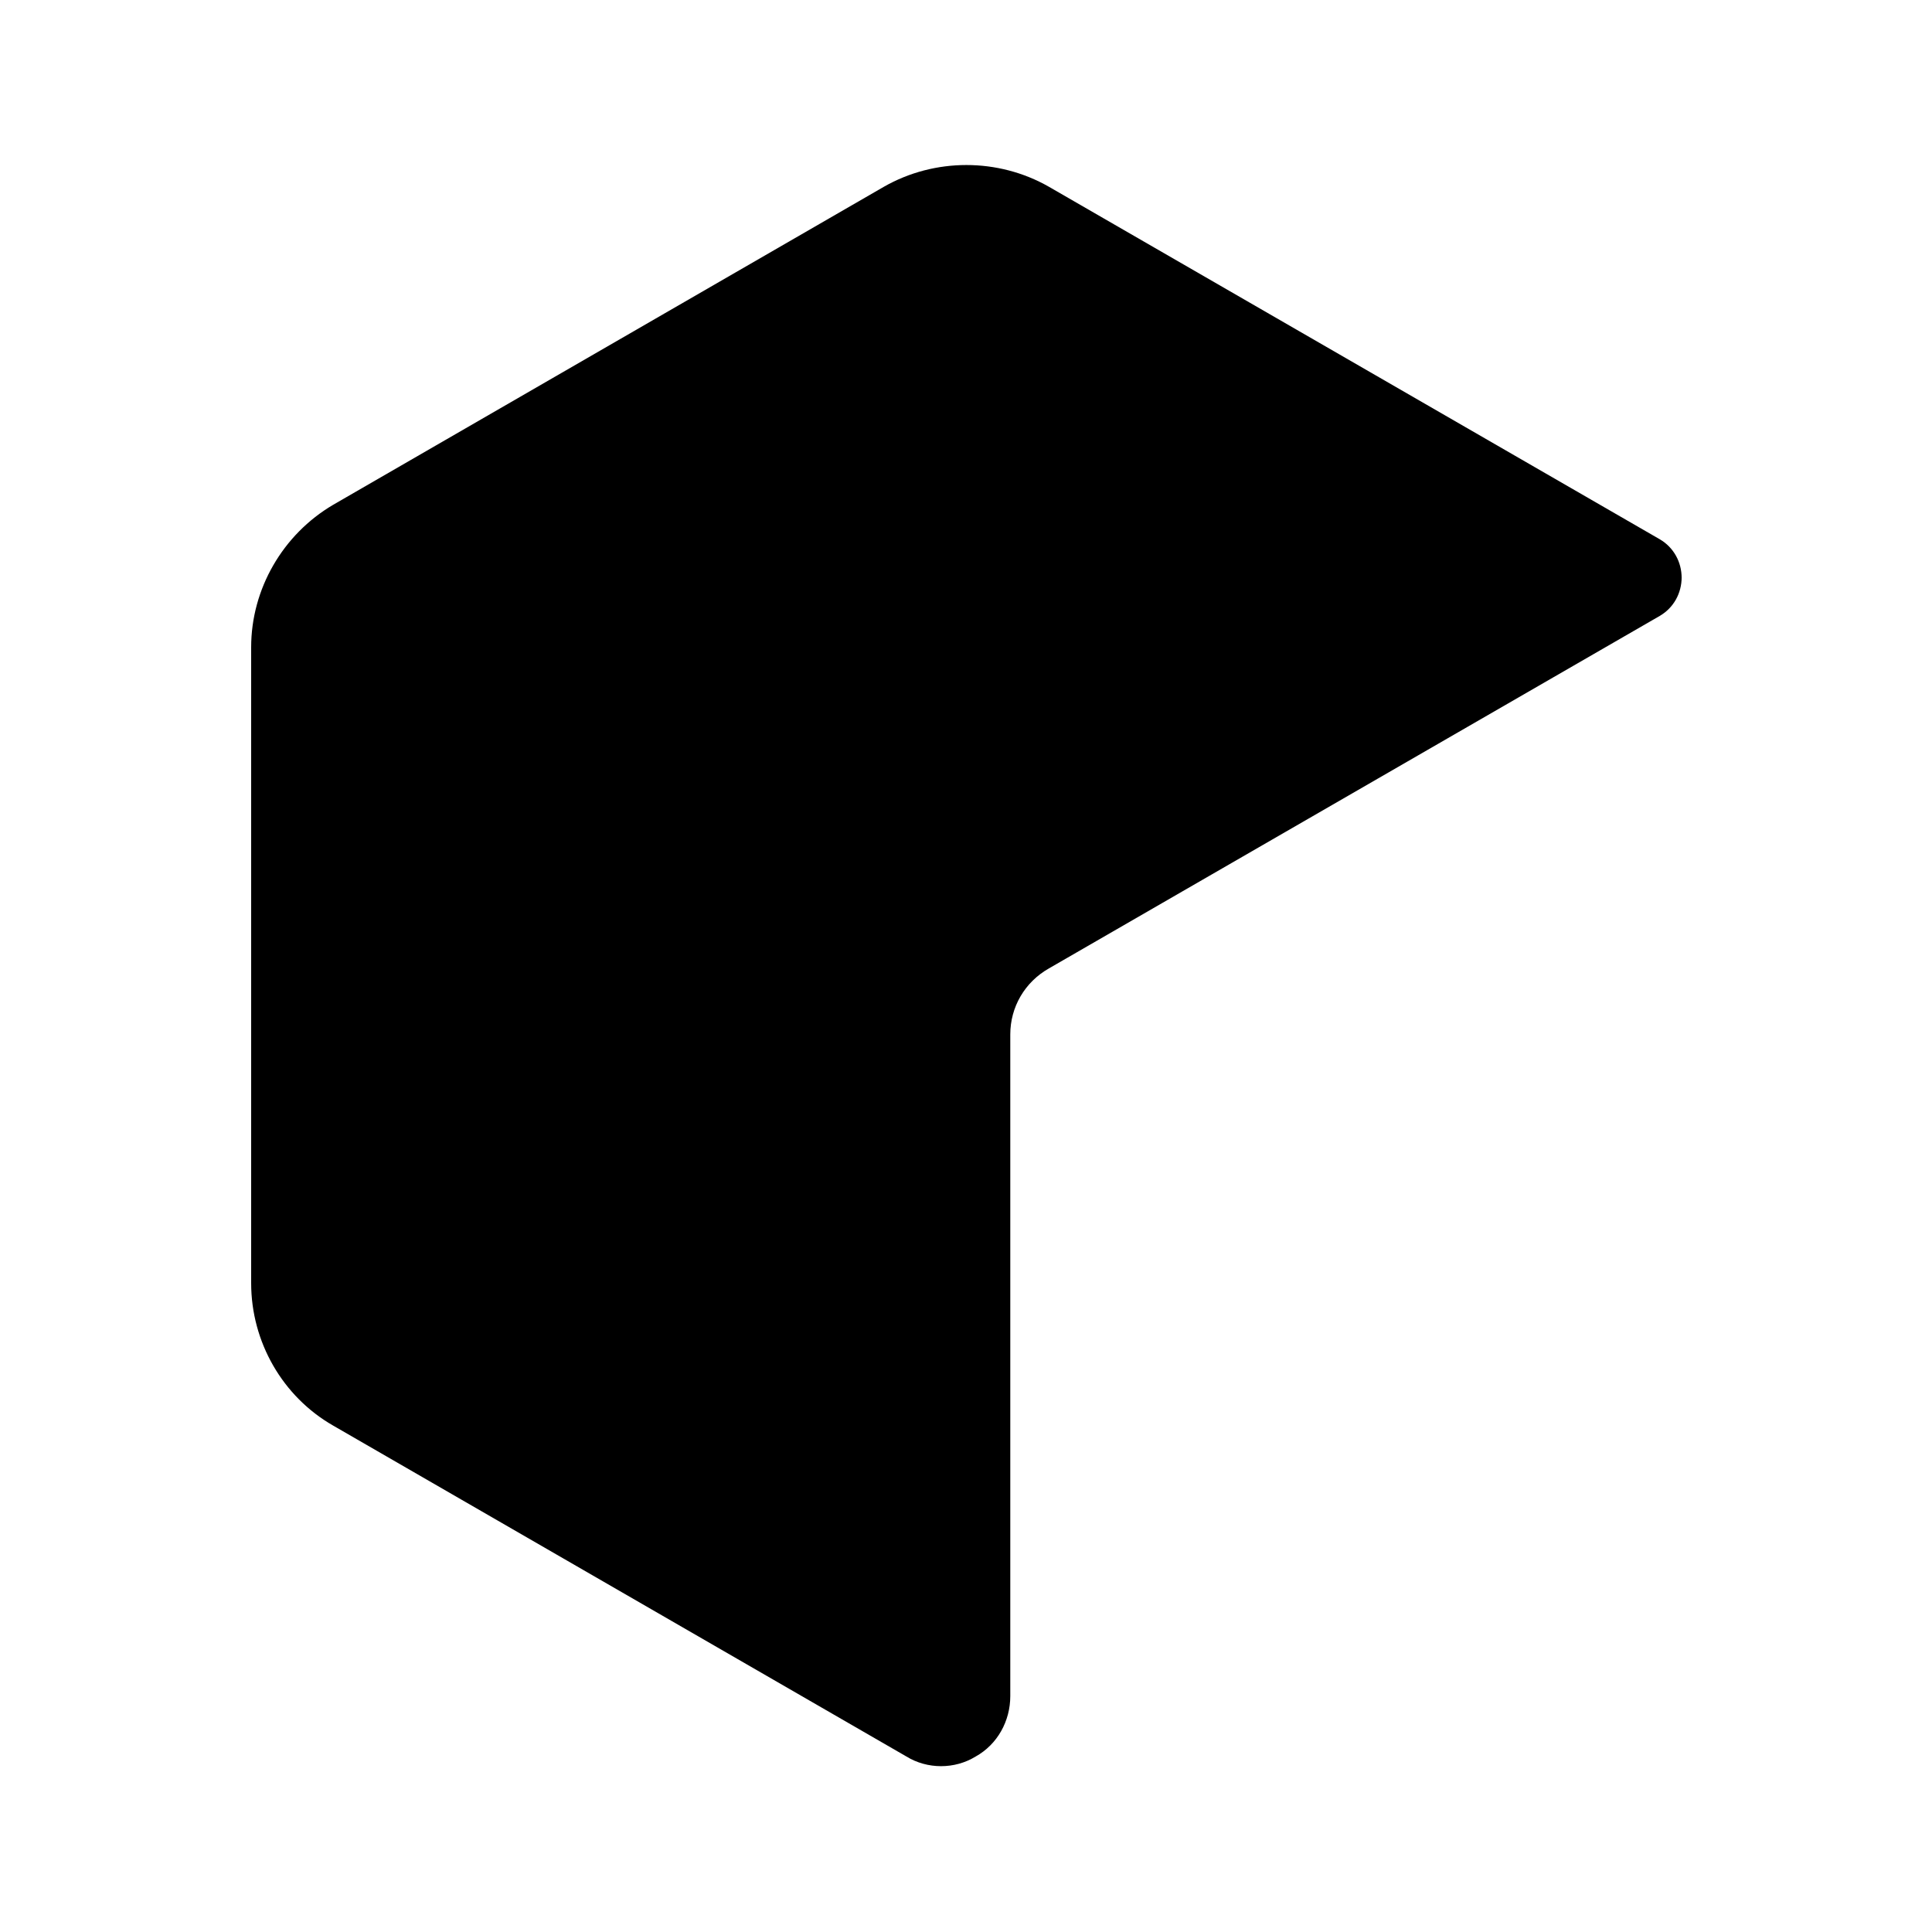 <?xml version="1.0" encoding="UTF-8"?>
<svg id="FF" xmlns="http://www.w3.org/2000/svg" viewBox="0 0 24 24">
  <path d="M20.89,7.18c0-.2-.1-.38-.27-.48l-7.59-4.38c-.63-.36-1.42-.36-2.05,0l-6.84,3.95c-.63.37-1.02,1.05-1.02,1.77v7.9c0,.73.39,1.41,1.02,1.77l7.12,4.11h0c.13.08.28.12.43.12s.3-.04.43-.12c.27-.15.43-.44.43-.75v-8.22c0-.34.18-.65.48-.82l7.59-4.38c.17-.1.27-.28.27-.48Z" style="fill: #000; stroke-width: 0px;"/>
</svg>